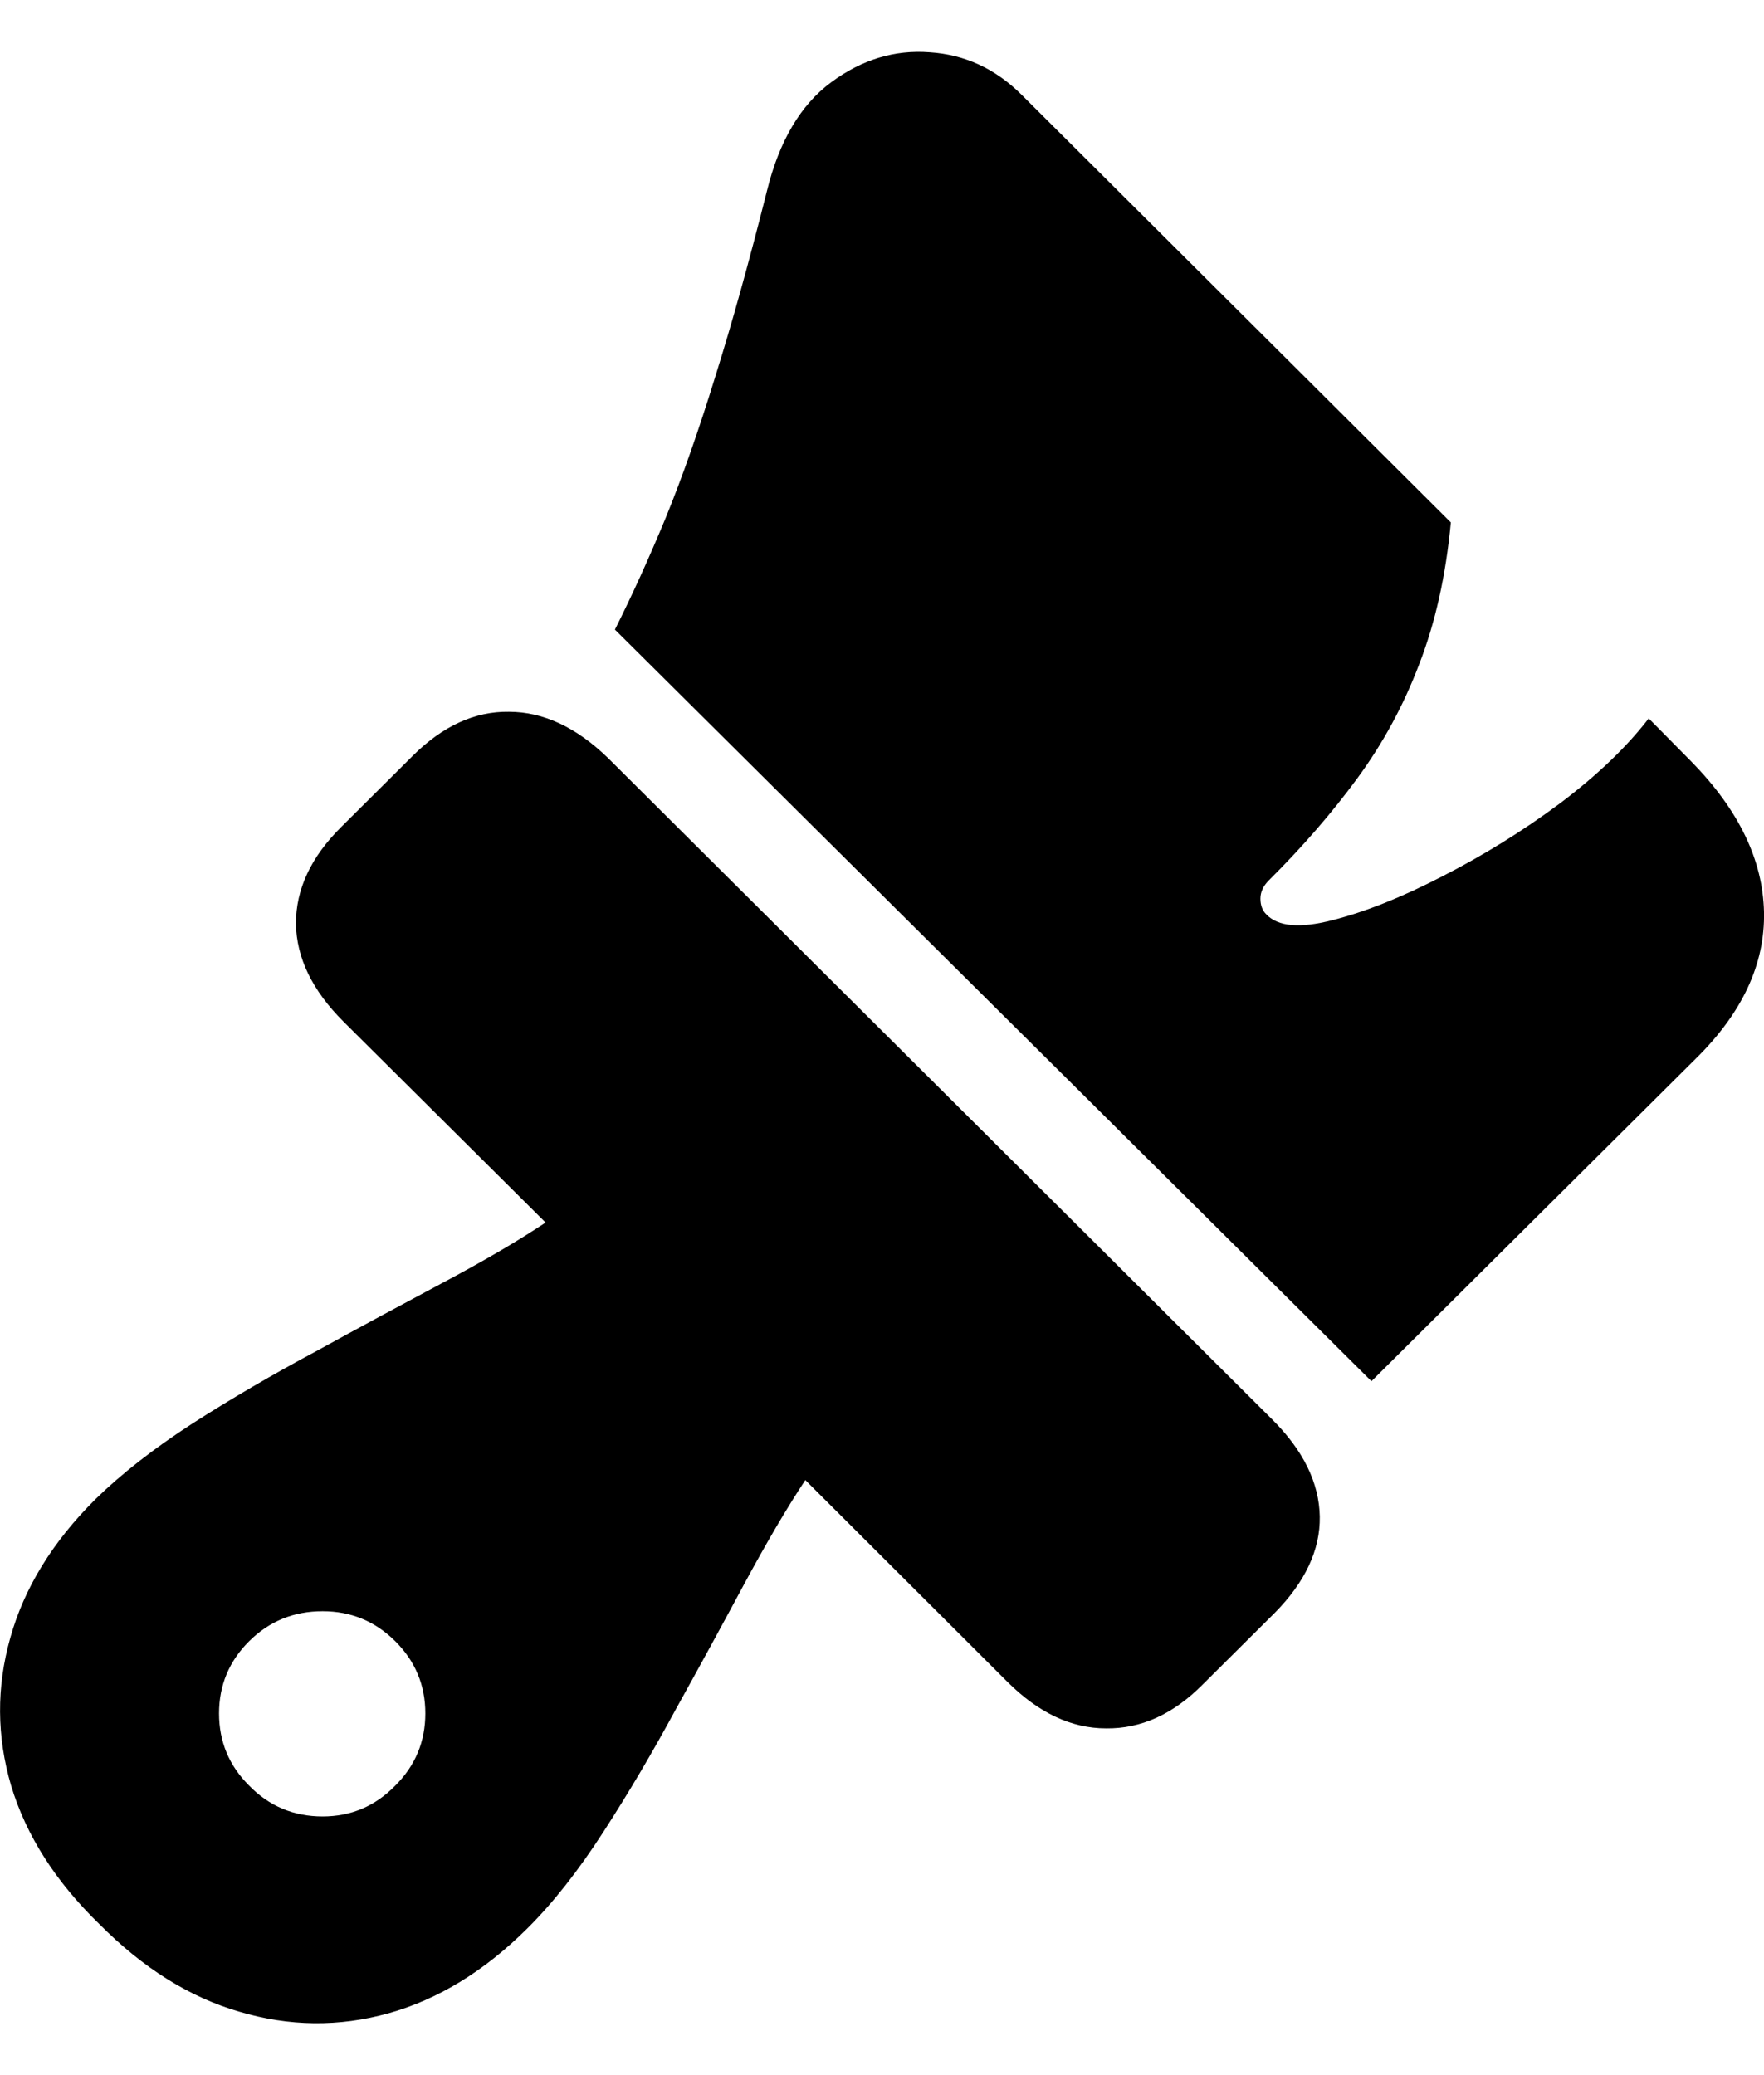 <svg
	color="rgb(0, 0, 0)"
	viewBox="0 0 17 20"
	fill="none"
	xmlns="http://www.w3.org/2000/svg"
>
	<path
		d="M0.96 18.547C1.379 18.969 1.827 19.249 2.304 19.388C2.787 19.532 3.267 19.537 3.745 19.404C4.222 19.27 4.668 18.998 5.081 18.587C5.328 18.342 5.572 18.032 5.813 17.659C6.055 17.285 6.288 16.89 6.513 16.474C6.744 16.058 6.964 15.655 7.173 15.265C7.383 14.876 7.578 14.542 7.761 14.265L9.709 16.21C10.009 16.509 10.326 16.658 10.658 16.658C10.996 16.663 11.307 16.522 11.592 16.234L12.284 15.546C12.579 15.247 12.724 14.937 12.719 14.617C12.713 14.291 12.56 13.979 12.26 13.68L5.862 7.308C5.556 7.01 5.236 6.86 4.904 6.86C4.577 6.855 4.268 6.996 3.978 7.284L3.286 7.973C2.996 8.261 2.852 8.571 2.852 8.901C2.857 9.232 3.01 9.547 3.31 9.846L5.258 11.783C4.984 11.965 4.652 12.159 4.26 12.367C3.868 12.576 3.463 12.794 3.045 13.024C2.626 13.248 2.229 13.48 1.854 13.72C1.483 13.96 1.172 14.203 0.92 14.449C0.507 14.86 0.233 15.305 0.099 15.786C-0.035 16.261 -0.032 16.735 0.107 17.21C0.252 17.691 0.536 18.136 0.96 18.547ZM3.109 17.507C2.83 17.507 2.594 17.408 2.401 17.21C2.208 17.018 2.111 16.786 2.111 16.514C2.111 16.242 2.208 16.01 2.401 15.818C2.594 15.626 2.83 15.529 3.109 15.529C3.383 15.529 3.616 15.626 3.809 15.818C4.002 16.01 4.099 16.242 4.099 16.514C4.099 16.786 4.002 17.018 3.809 17.21C3.616 17.408 3.383 17.507 3.109 17.507ZM13.217 13.312L16.34 10.206C16.791 9.763 17.011 9.291 17 8.789C16.989 8.288 16.756 7.805 16.3 7.34L15.889 6.924C15.68 7.196 15.396 7.469 15.036 7.741C14.677 8.008 14.299 8.242 13.902 8.445C13.51 8.648 13.156 8.789 12.839 8.869C12.528 8.949 12.316 8.931 12.204 8.813C12.166 8.776 12.147 8.725 12.147 8.661C12.147 8.597 12.174 8.539 12.228 8.485C12.555 8.16 12.839 7.831 13.081 7.501C13.328 7.164 13.526 6.799 13.676 6.404C13.832 6.004 13.934 5.547 13.982 5.035L9.845 0.913C9.593 0.662 9.298 0.526 8.96 0.504C8.622 0.478 8.305 0.574 8.01 0.793C7.715 1.011 7.509 1.361 7.391 1.841C7.219 2.524 7.053 3.122 6.892 3.634C6.736 4.141 6.578 4.592 6.417 4.987C6.256 5.377 6.092 5.737 5.926 6.068L13.217 13.312Z"
		fill="currentColor"
	/>
</svg>
